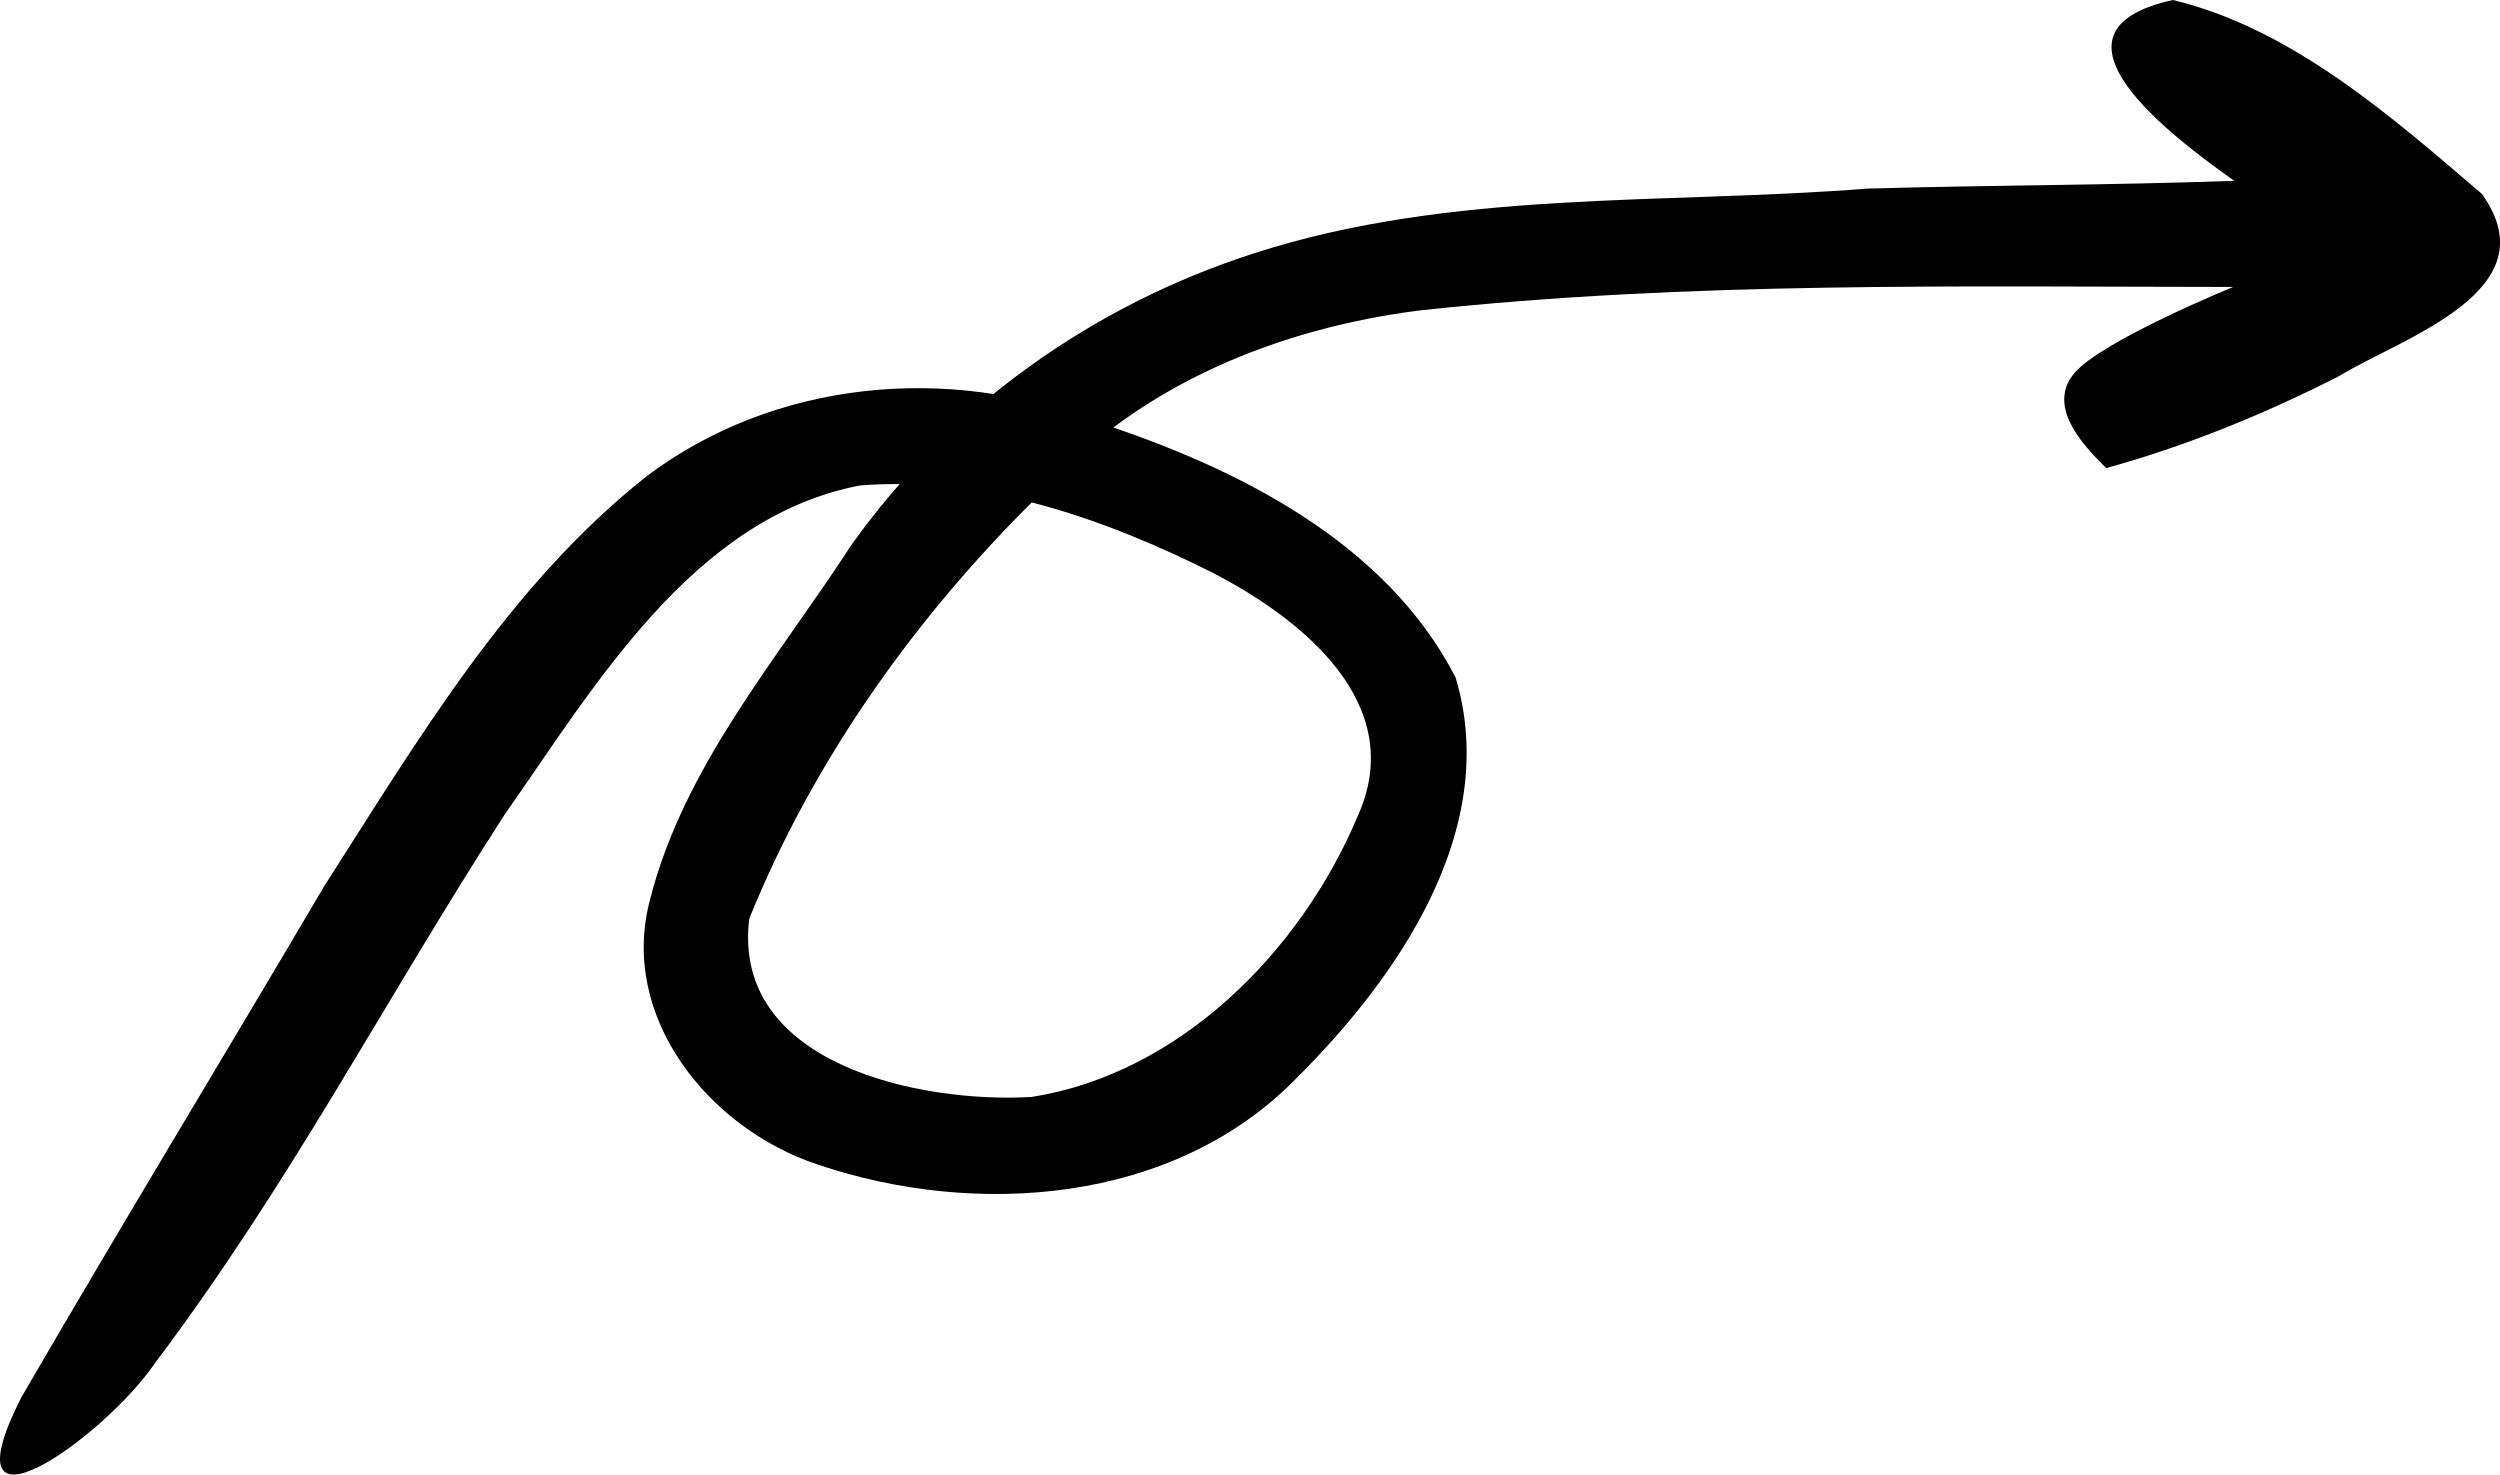 <?xml version="1.0" encoding="UTF-8" standalone="no"?>
<svg
   xmlns:dc="http://purl.org/dc/elements/1.1/"
   xmlns:cc="http://creativecommons.org/ns#"
   xmlns:rdf="http://www.w3.org/1999/02/22-rdf-syntax-ns#"
   xmlns:svg="http://www.w3.org/2000/svg"
   xmlns="http://www.w3.org/2000/svg"
   version="1.1"
   id="svg71"
   width="76.564"
   height="45.158"
   viewBox="0 0 76.564 45.158">
  <defs
     id="defs75" />
  <path
     id="path83"
     style="fill:#000000;stroke-width:1"
     d="m 63.529,11.427 c 0.836,-0.995 4.864,-2.639 4.864,-2.639 -8.302,-0.005 -16.647,-0.176 -24.909,0.719 -4.335,0.548 -8.584,2.273 -11.565,5.563 -3.799,3.702 -6.979,8.143 -8.973,13.064 -0.547,4.471 5.256,5.664 8.656,5.46 4.538,-0.72 8.229,-4.46 9.965,-8.568 1.59,-3.463 -1.695,-6.066 -4.41,-7.476 C 33.841,15.883 30.085,14.564 26.333,14.868 21.204,15.857 18.204,21.038 15.466,24.929 11.709,30.752 8.914,36.205 4.735,41.762 3.187,44.023 -1.755,47.549 0.648,42.806 3.692,37.559 6.852,32.364 9.935,27.13 12.796,22.665 15.584,17.927 19.795,14.592 c 3.914,-2.953 9.247,-3.448 13.766,-1.678 4.291,1.396 8.875,3.668 11.018,7.835 1.392,4.646 -1.77,9.191 -4.913,12.311 -3.753,3.809 -9.789,4.245 -14.64,2.599 -3.306,-1.097 -6.086,-4.51 -5.116,-8.117 1.04,-4.088 3.911,-7.375 6.16,-10.846 C 29.088,12.453 33.473,9.341 38.417,7.754 44.468,5.801 50.928,6.27 57.188,5.776 60.933,5.669 64.679,5.673 68.423,5.538 66.575,4.219 62.163,0.962 66.547,-7.7625302e-8 70.182,0.874 73.225,3.556 76.009,5.938 c 2.131,2.975 -2.423,4.392 -4.385,5.586 -2.276,1.16 -4.654,2.129 -7.118,2.811 -0.778,-0.755 -1.814,-1.913 -0.977,-2.908 z" />
</svg>
